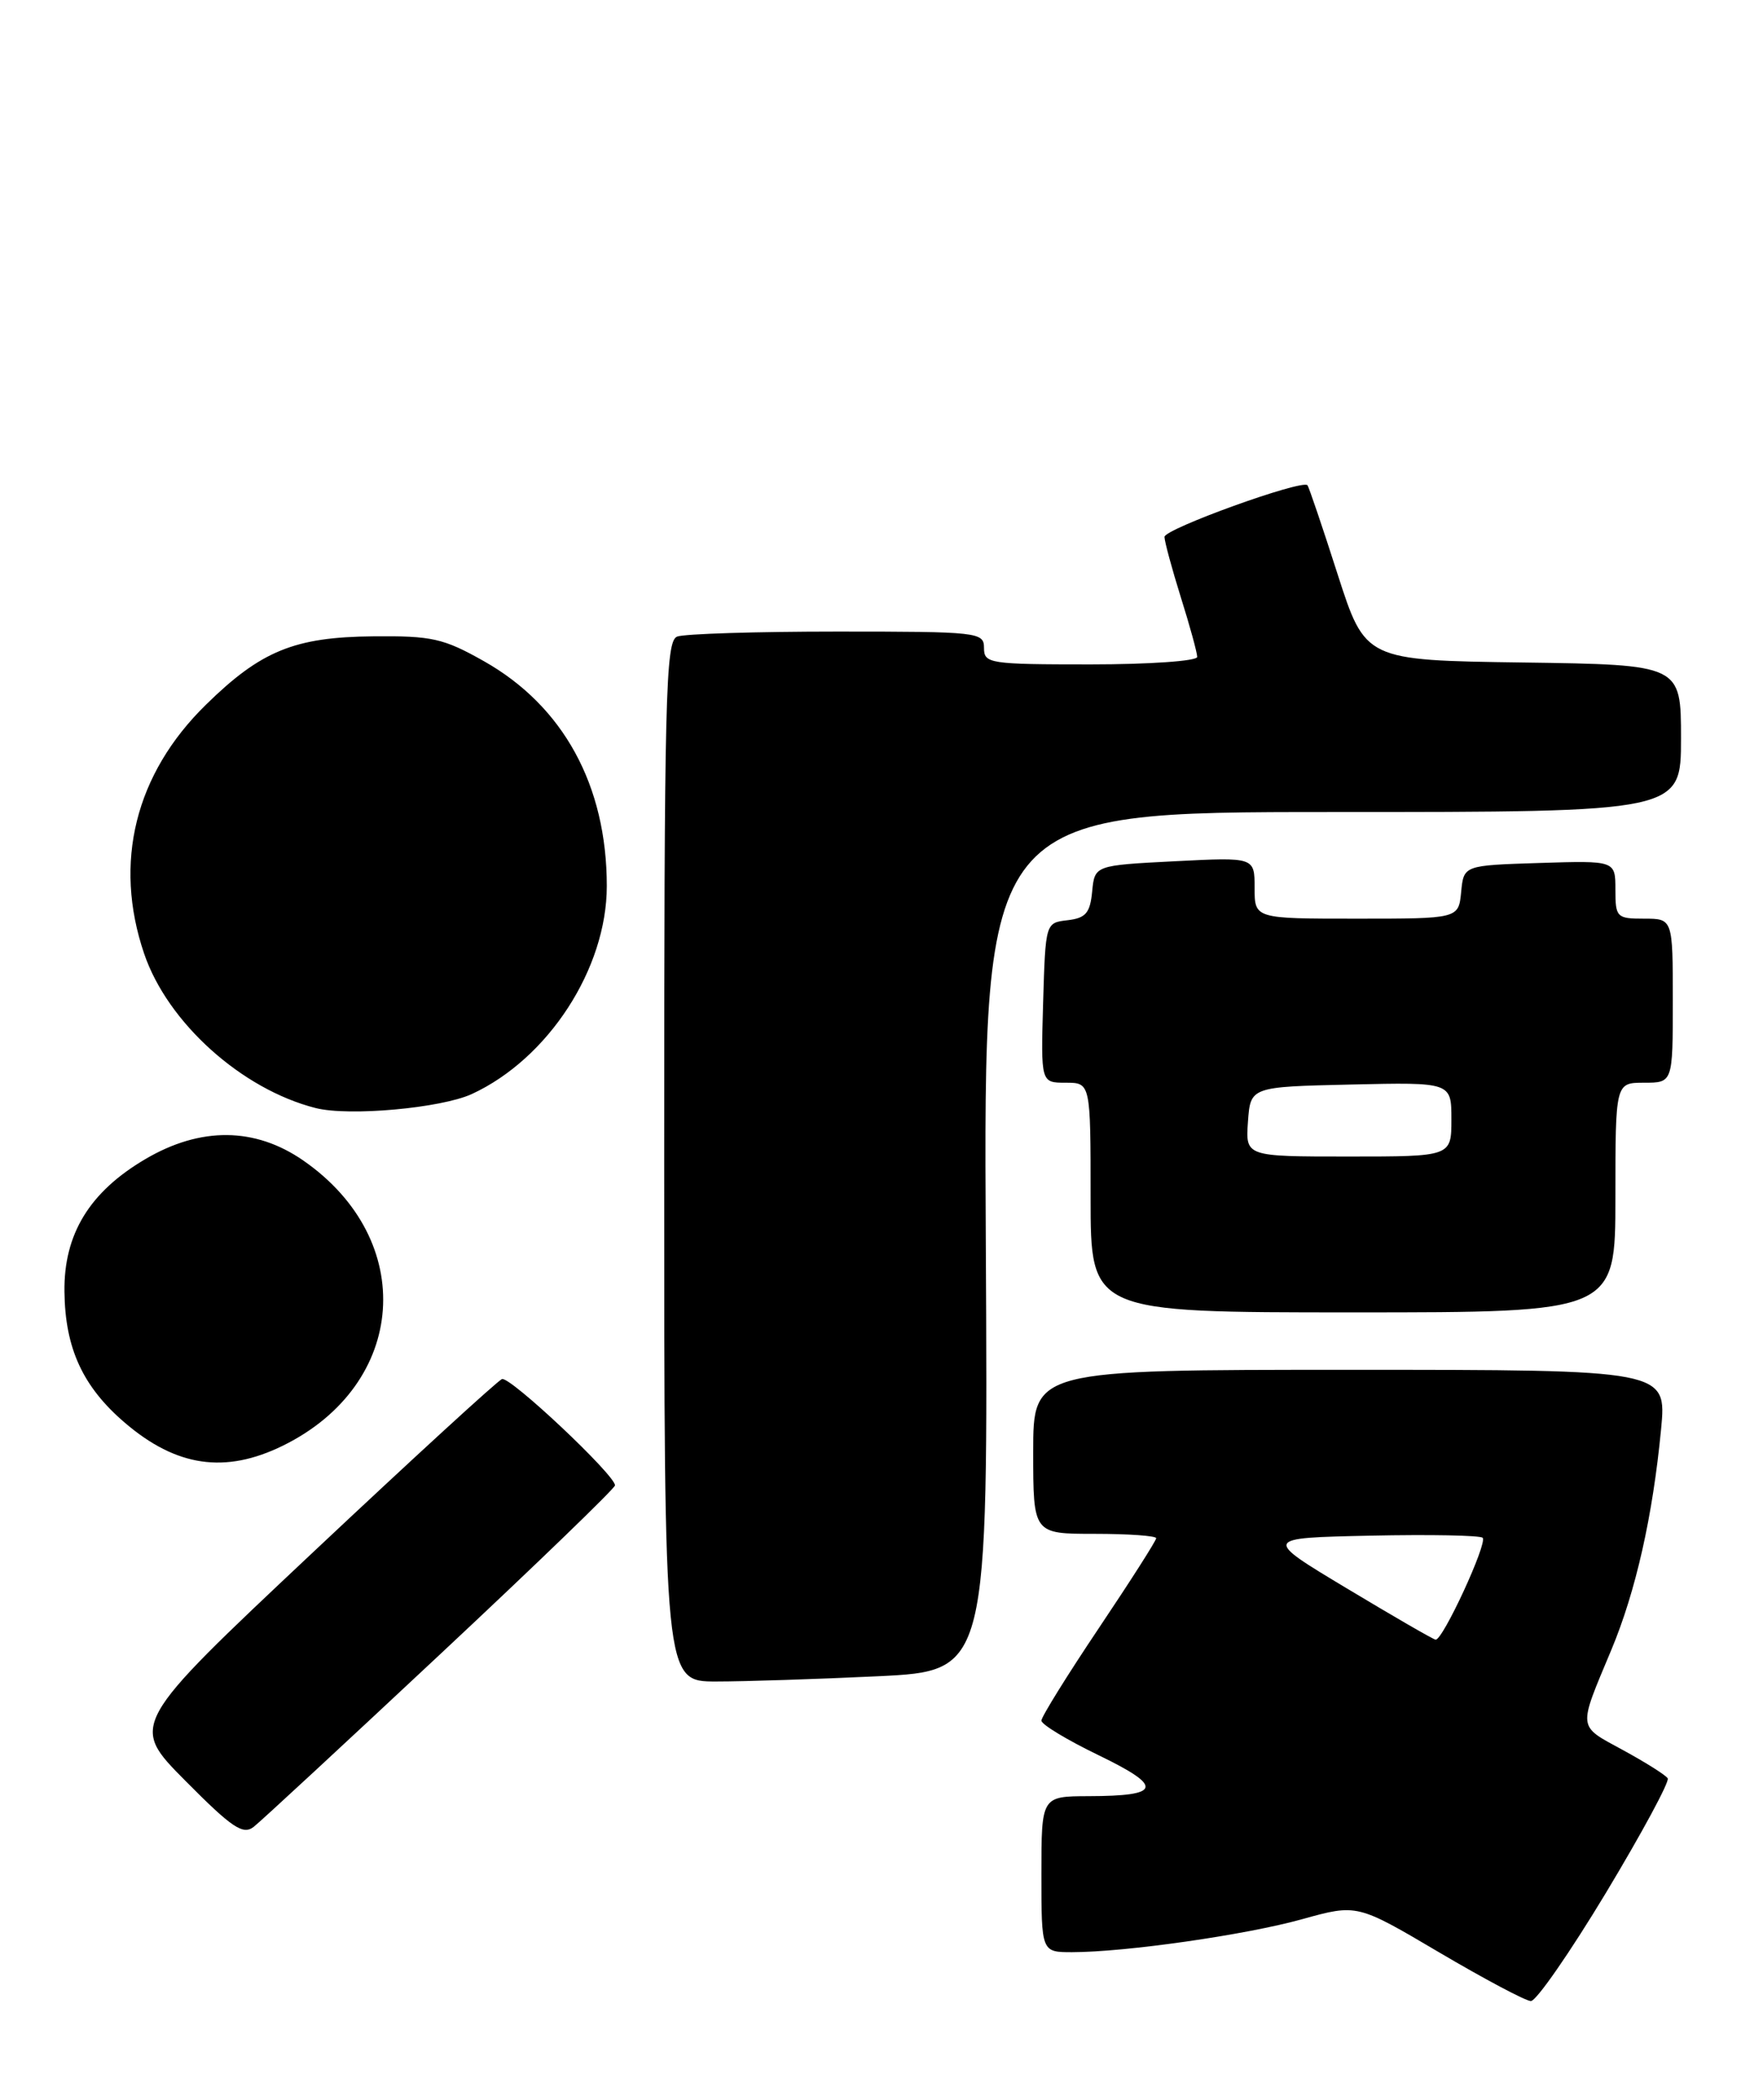 <?xml version="1.0" encoding="UTF-8" standalone="no"?>
<!DOCTYPE svg PUBLIC "-//W3C//DTD SVG 1.1//EN" "http://www.w3.org/Graphics/SVG/1.1/DTD/svg11.dtd" >
<svg xmlns="http://www.w3.org/2000/svg" xmlns:xlink="http://www.w3.org/1999/xlink" version="1.1" viewBox="0 0 215 256">
 <g >
 <path fill="currentColor"
d=" M 195.85 230.76 C 200.23 223.48 203.62 217.20 203.38 216.81 C 203.14 216.41 200.67 214.86 197.90 213.35 C 192.34 210.32 192.41 210.93 196.49 201.18 C 199.49 194.01 201.55 184.86 202.57 174.25 C 203.26 167.00 203.26 167.00 164.63 167.00 C 126.00 167.00 126.00 167.00 126.00 177.00 C 126.00 187.00 126.00 187.00 133.50 187.00 C 137.62 187.00 141.00 187.24 141.00 187.53 C 141.00 187.83 137.85 192.76 134.00 198.50 C 130.15 204.24 127.00 209.31 127.00 209.77 C 127.00 210.24 130.15 212.14 134.00 214.00 C 141.93 217.84 141.65 218.96 132.75 218.98 C 127.00 219.00 127.00 219.00 127.00 228.50 C 127.00 238.00 127.00 238.00 130.75 238.00 C 137.29 237.99 151.92 235.90 158.83 233.97 C 165.50 232.12 165.50 232.12 175.50 238.02 C 181.00 241.26 186.03 243.94 186.69 243.96 C 187.34 243.98 191.46 238.04 195.85 230.76 Z  M 53.75 201.61 C 65.44 190.68 75.00 181.44 75.00 181.09 C 75.00 179.82 62.19 167.77 61.22 168.13 C 60.68 168.33 50.24 177.90 38.03 189.38 C 15.82 210.27 15.82 210.27 22.60 217.10 C 28.30 222.85 29.63 223.74 30.94 222.72 C 31.80 222.05 42.06 212.55 53.75 201.61 Z  M 107.09 204.36 C 120.50 203.71 120.50 203.71 120.22 151.36 C 119.93 99.00 119.93 99.00 162.47 99.00 C 205.00 99.00 205.00 99.00 205.00 90.02 C 205.00 81.04 205.00 81.04 185.75 80.77 C 166.50 80.50 166.50 80.50 163.12 70.00 C 161.27 64.22 159.61 59.35 159.45 59.16 C 158.80 58.42 142.00 64.48 142.01 65.46 C 142.02 66.03 142.92 69.35 144.01 72.84 C 145.11 76.33 146.00 79.59 146.00 80.09 C 146.00 80.59 140.15 81.00 133.00 81.00 C 120.67 81.00 120.00 80.90 120.00 79.00 C 120.00 77.07 119.33 77.00 102.08 77.00 C 92.23 77.00 83.45 77.27 82.58 77.61 C 81.16 78.15 81.00 84.72 81.00 141.61 C 81.00 205.00 81.00 205.00 87.34 205.00 C 90.83 205.00 99.72 204.71 107.09 204.36 Z  M 34.50 176.25 C 49.71 168.77 50.96 151.17 36.98 141.48 C 31.10 137.41 24.46 137.35 17.73 141.31 C 10.92 145.31 7.77 150.46 7.86 157.48 C 7.94 164.39 10.10 169.07 15.22 173.45 C 21.51 178.84 27.47 179.70 34.50 176.25 Z  M 197.00 146.00 C 197.00 132.00 197.00 132.00 200.50 132.00 C 204.00 132.00 204.00 132.00 204.00 122.00 C 204.00 112.00 204.00 112.00 200.50 112.00 C 197.16 112.00 197.00 111.84 197.00 108.46 C 197.00 104.92 197.00 104.92 187.75 105.21 C 178.50 105.50 178.50 105.50 178.19 108.75 C 177.87 112.00 177.87 112.00 165.44 112.00 C 153.00 112.00 153.00 112.00 153.00 108.25 C 153.00 104.50 153.00 104.50 143.25 105.00 C 133.50 105.50 133.50 105.50 133.19 108.69 C 132.94 111.31 132.41 111.93 130.19 112.19 C 127.50 112.50 127.50 112.50 127.21 122.25 C 126.93 132.00 126.93 132.00 129.96 132.00 C 133.00 132.00 133.00 132.00 133.00 146.00 C 133.00 160.00 133.00 160.00 165.00 160.00 C 197.00 160.00 197.00 160.00 197.00 146.00 Z  M 57.54 133.38 C 66.87 129.07 74.00 118.09 74.00 108.02 C 74.00 95.76 68.70 86.07 59.00 80.60 C 54.07 77.82 52.67 77.51 45.50 77.58 C 35.92 77.67 31.82 79.34 25.12 85.91 C 16.48 94.36 13.80 105.17 17.58 116.27 C 20.44 124.68 29.47 132.80 38.50 135.09 C 42.56 136.12 53.79 135.10 57.54 133.38 Z  M 164.25 193.65 C 154.00 187.50 154.00 187.50 167.13 187.22 C 174.36 187.07 180.52 187.18 180.81 187.48 C 181.44 188.11 175.92 200.05 175.07 199.90 C 174.75 199.85 169.89 197.04 164.25 193.65 Z  M 152.19 136.75 C 152.50 132.50 152.50 132.50 164.75 132.22 C 177.00 131.94 177.00 131.94 177.00 136.47 C 177.00 141.00 177.00 141.00 164.44 141.00 C 151.89 141.00 151.89 141.00 152.19 136.75 Z "/>
</g>
</svg>
